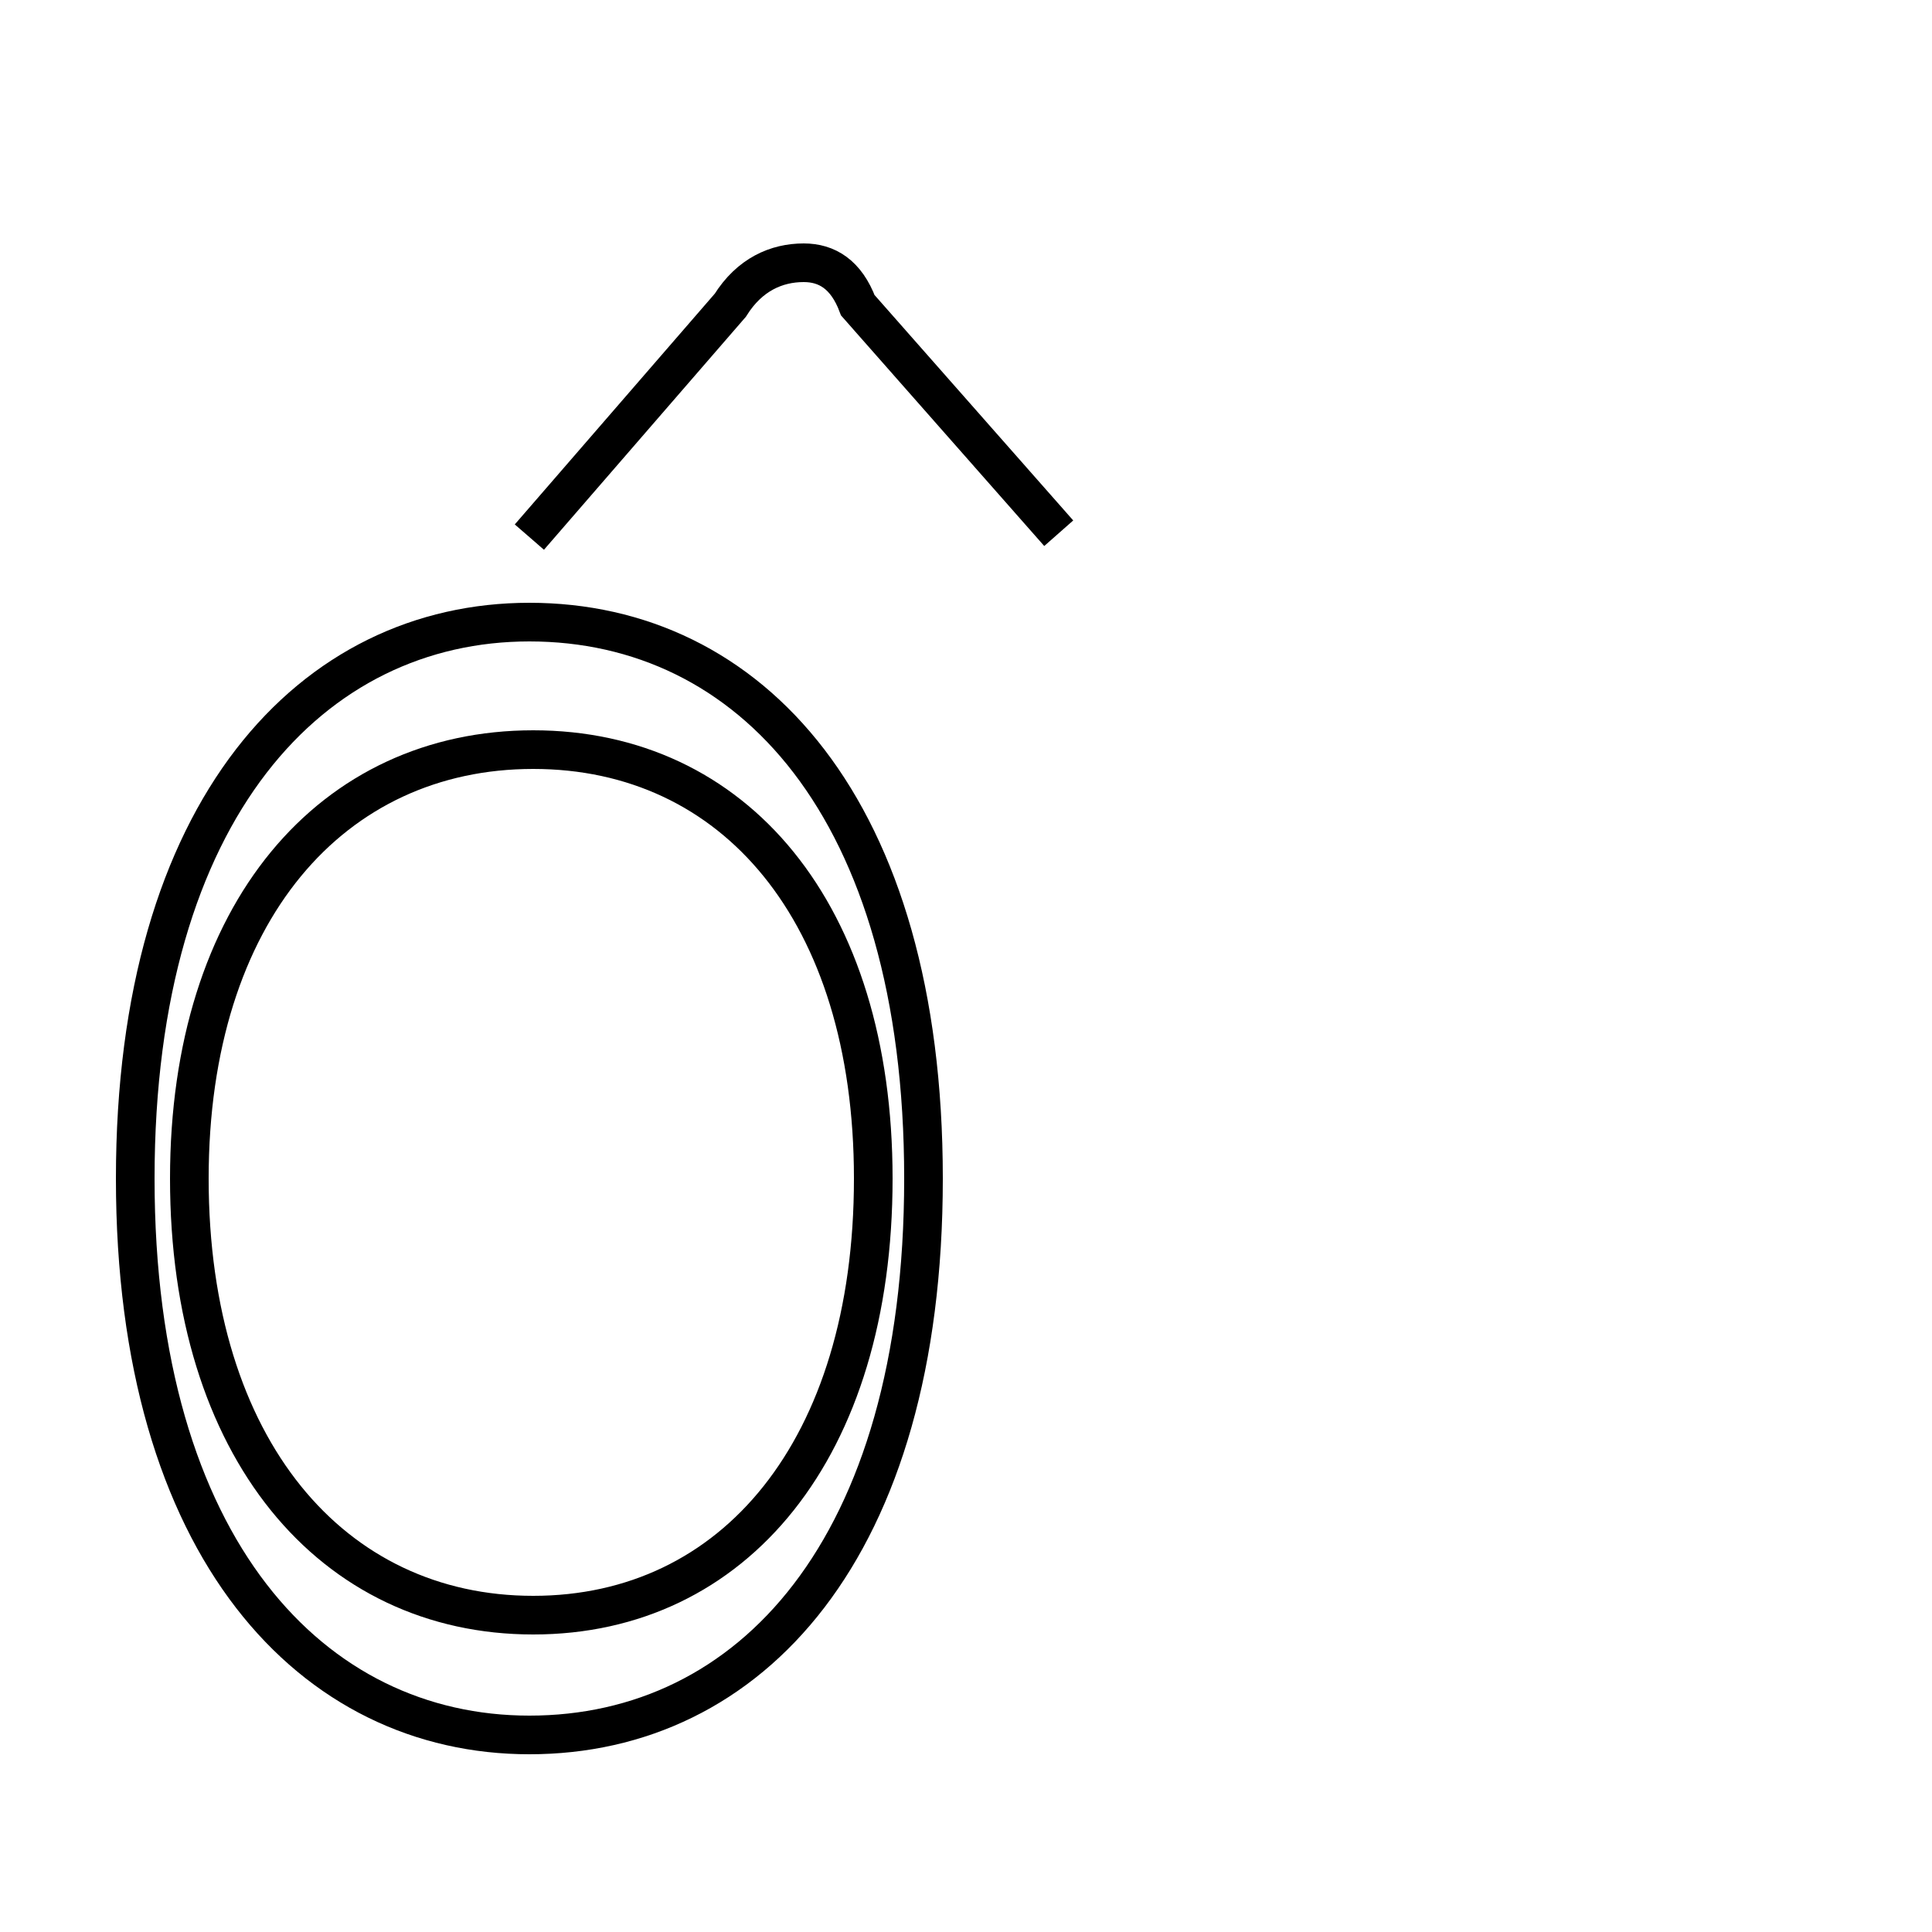 <?xml version='1.0' encoding='utf8'?>
<svg viewBox="0.0 -6.0 50.0 50.0" version="1.1" xmlns="http://www.w3.org/2000/svg">
<rect x="0.0" y="-6.0" width="50.0" height="50.0" fill="#808080" stroke="none"/>
<rect x="-1000" y="-1000" width="2000" height="2000" stroke="white" fill="white"/>
<g style="fill:white;stroke:#000000;  stroke-width:1">
<path d="M 13.8 -24.6 C 8.6 -24.6 4.9 -20.4 4.9 -13.5 C 4.9 -6.5 8.6 -2.2 13.8 -2.2 C 19.0 -2.2 22.6 -6.5 22.6 -13.5 C 22.6 -20.4 19.0 -24.6 13.8 -24.6 Z M 13.7 -27.9 C 19.4 -27.9 23.9 -23.1 23.9 -13.5 C 23.9 -3.9 19.4 0.9 13.7 0.9 C 8.1 0.9 3.5 -3.9 3.5 -13.5 C 3.5 -23.1 8.1 -27.9 13.7 -27.9 Z M 13.7 -30.1 L 18.9 -36.1 C 19.4 -36.9 20.1 -37.2 20.8 -37.2 C 21.4 -37.2 21.9 -36.9 22.2 -36.1 L 27.4 -30.2" transform="translate(0.0 38.0)" />
</g>
</svg>